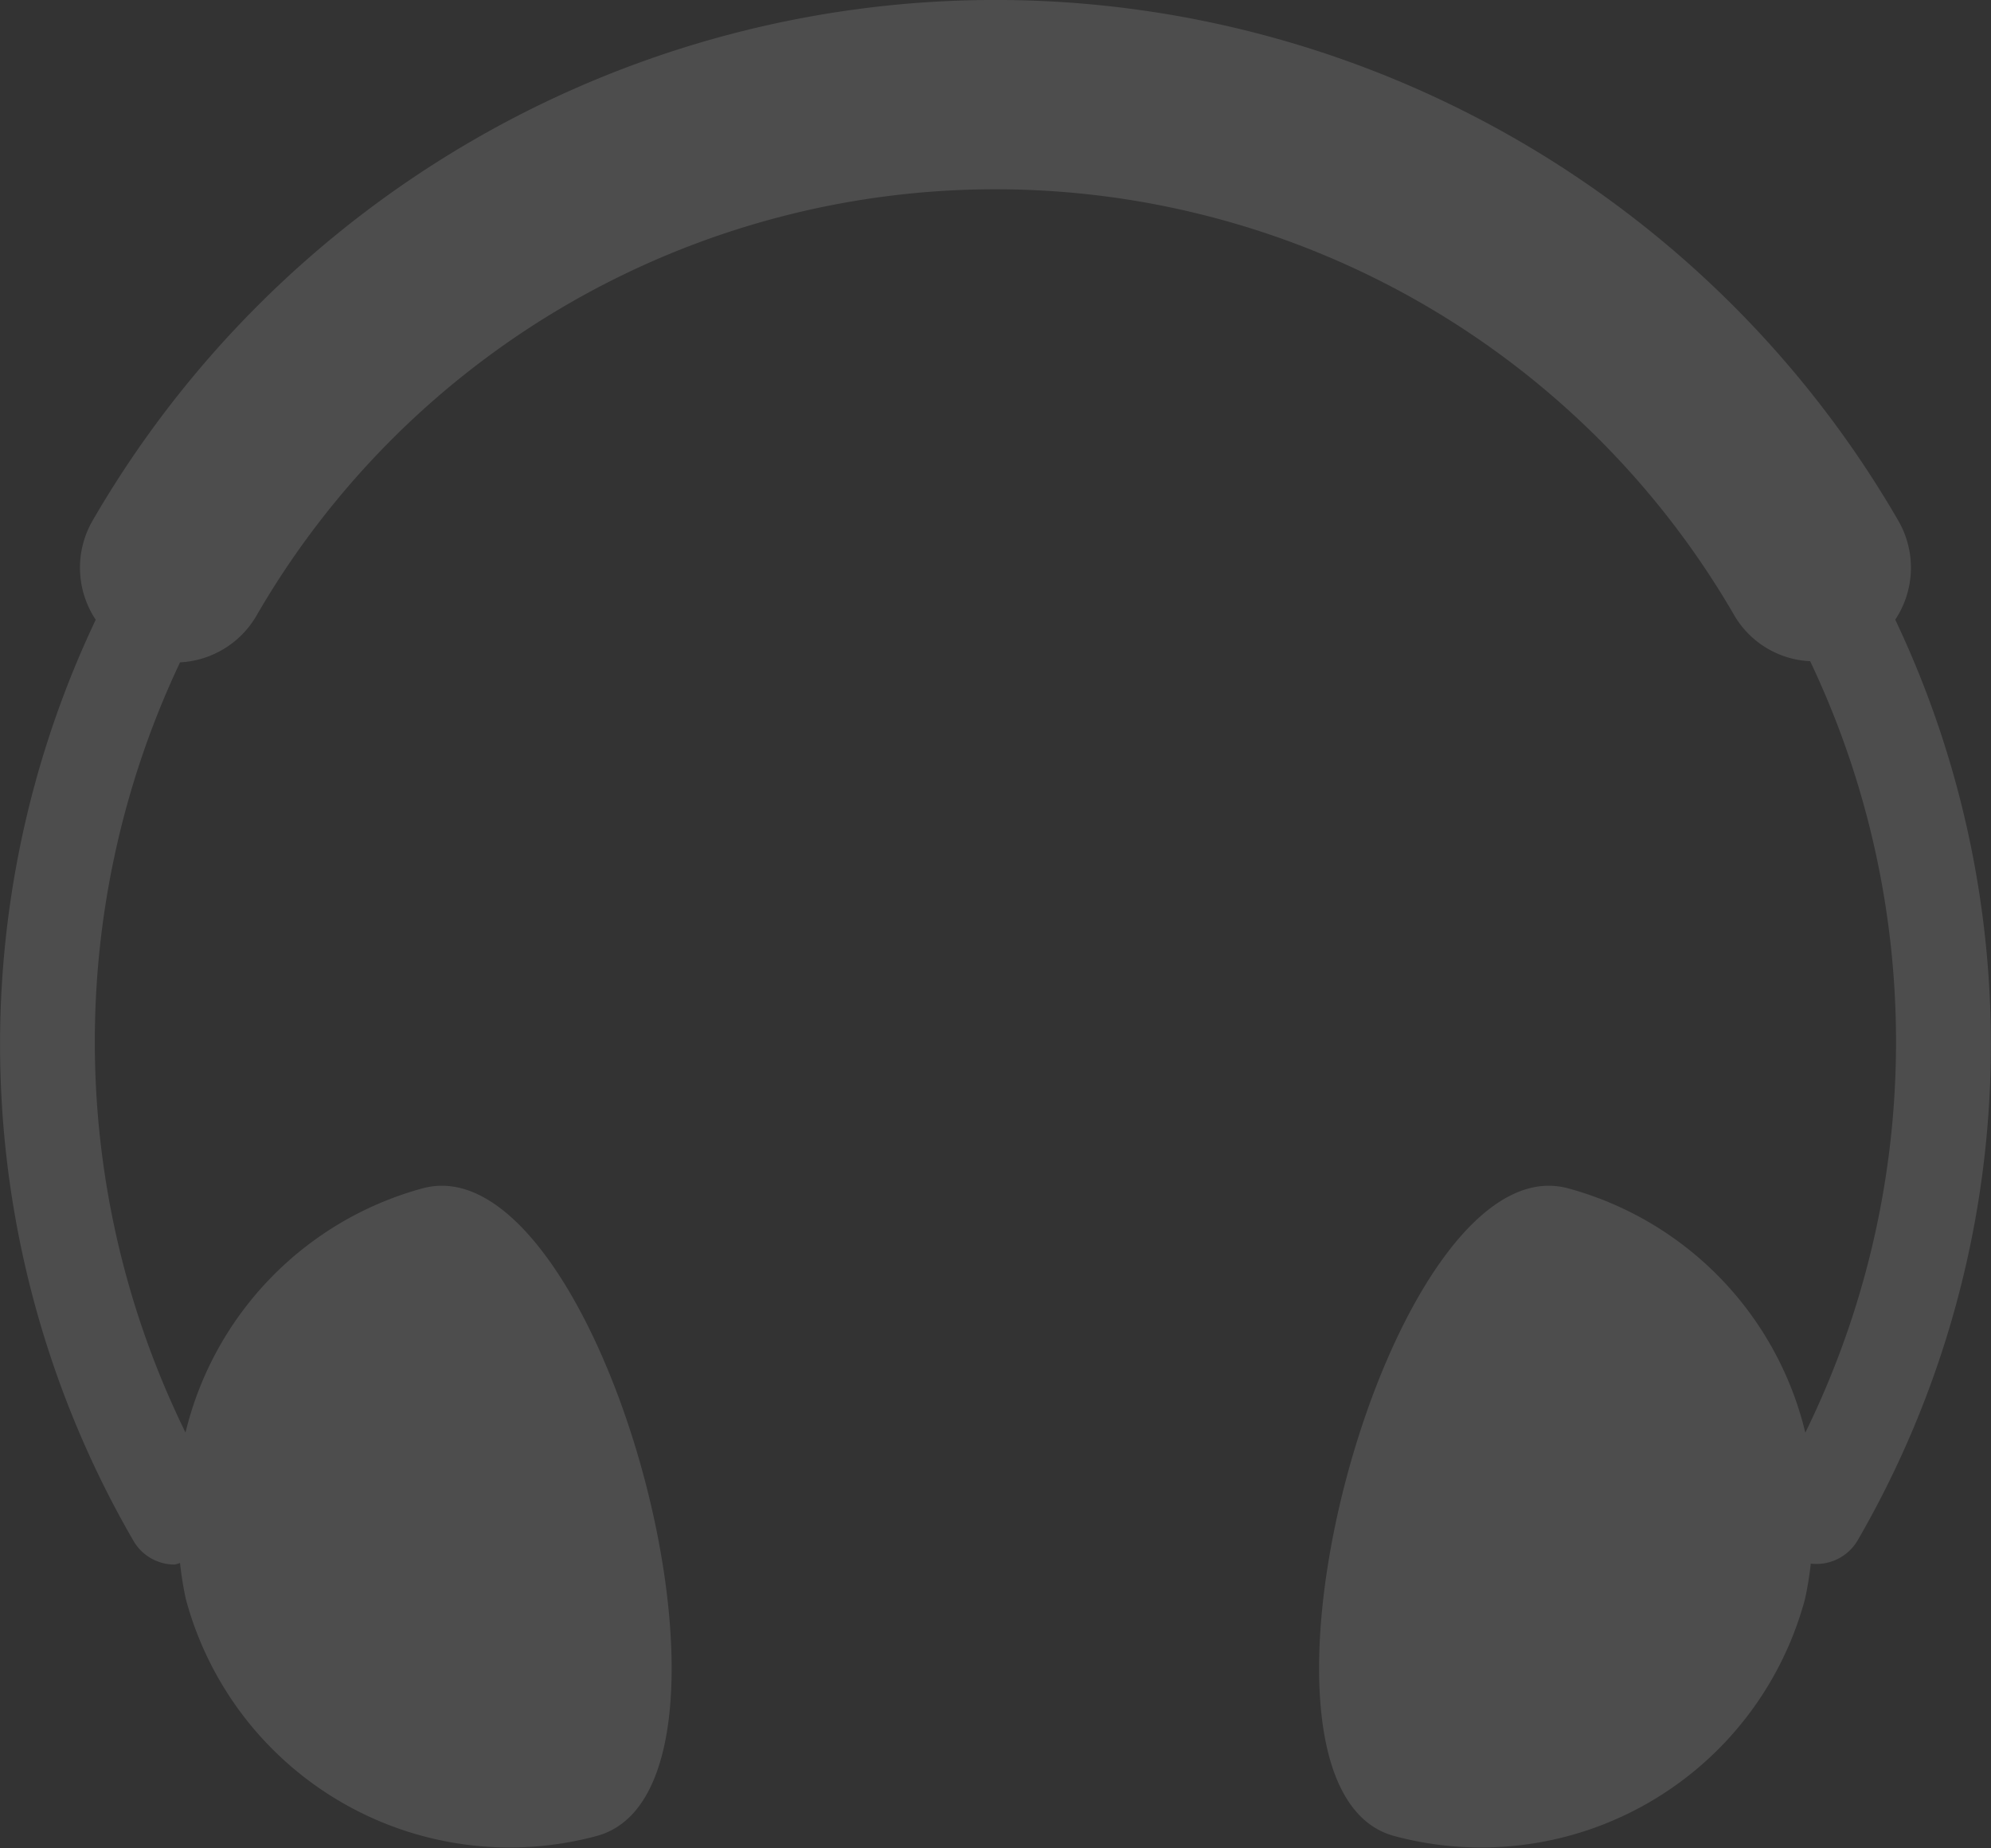<svg xmlns="http://www.w3.org/2000/svg" viewBox="0 0 34.59 32.1"><rect x="0" y="0" width="34.59" height="32.1" fill="#333333" stroke="none"/><defs><style>.a{opacity:0.137;}.b{fill:#f0f0f1;}</style></defs><g class="a" transform="translate(0 -0.973)"><path class="b" d="M32.926,11.737a1.631,1.631,0,0,0,.059-1.711,18.124,18.124,0,0,0-31.382,0,1.633,1.633,0,0,0,.06,1.712,17.2,17.2,0,0,0,.656,16,.826.826,0,0,0,.714.411.706.706,0,0,0,.095-.027,5.662,5.662,0,0,0,.1.624,5.824,5.824,0,0,0,7.134,4.119c3.108-.829.092-12.082-3.016-11.252a5.807,5.807,0,0,0-4.123,4.243,15.407,15.407,0,0,1-.095-13.378,1.632,1.632,0,0,0,1.326-.808,14.831,14.831,0,0,1,25.681,0,1.613,1.613,0,0,0,1.313.788,15.4,15.4,0,0,1-.084,13.4,5.8,5.8,0,0,0-4.126-4.245c-3.108-.83-6.123,10.42-3.013,11.252a5.824,5.824,0,0,0,7.134-4.119,5.707,5.707,0,0,0,.1-.613.83.83,0,0,0,.812-.4,17.2,17.2,0,0,0,.654-16Z"/></g></svg>